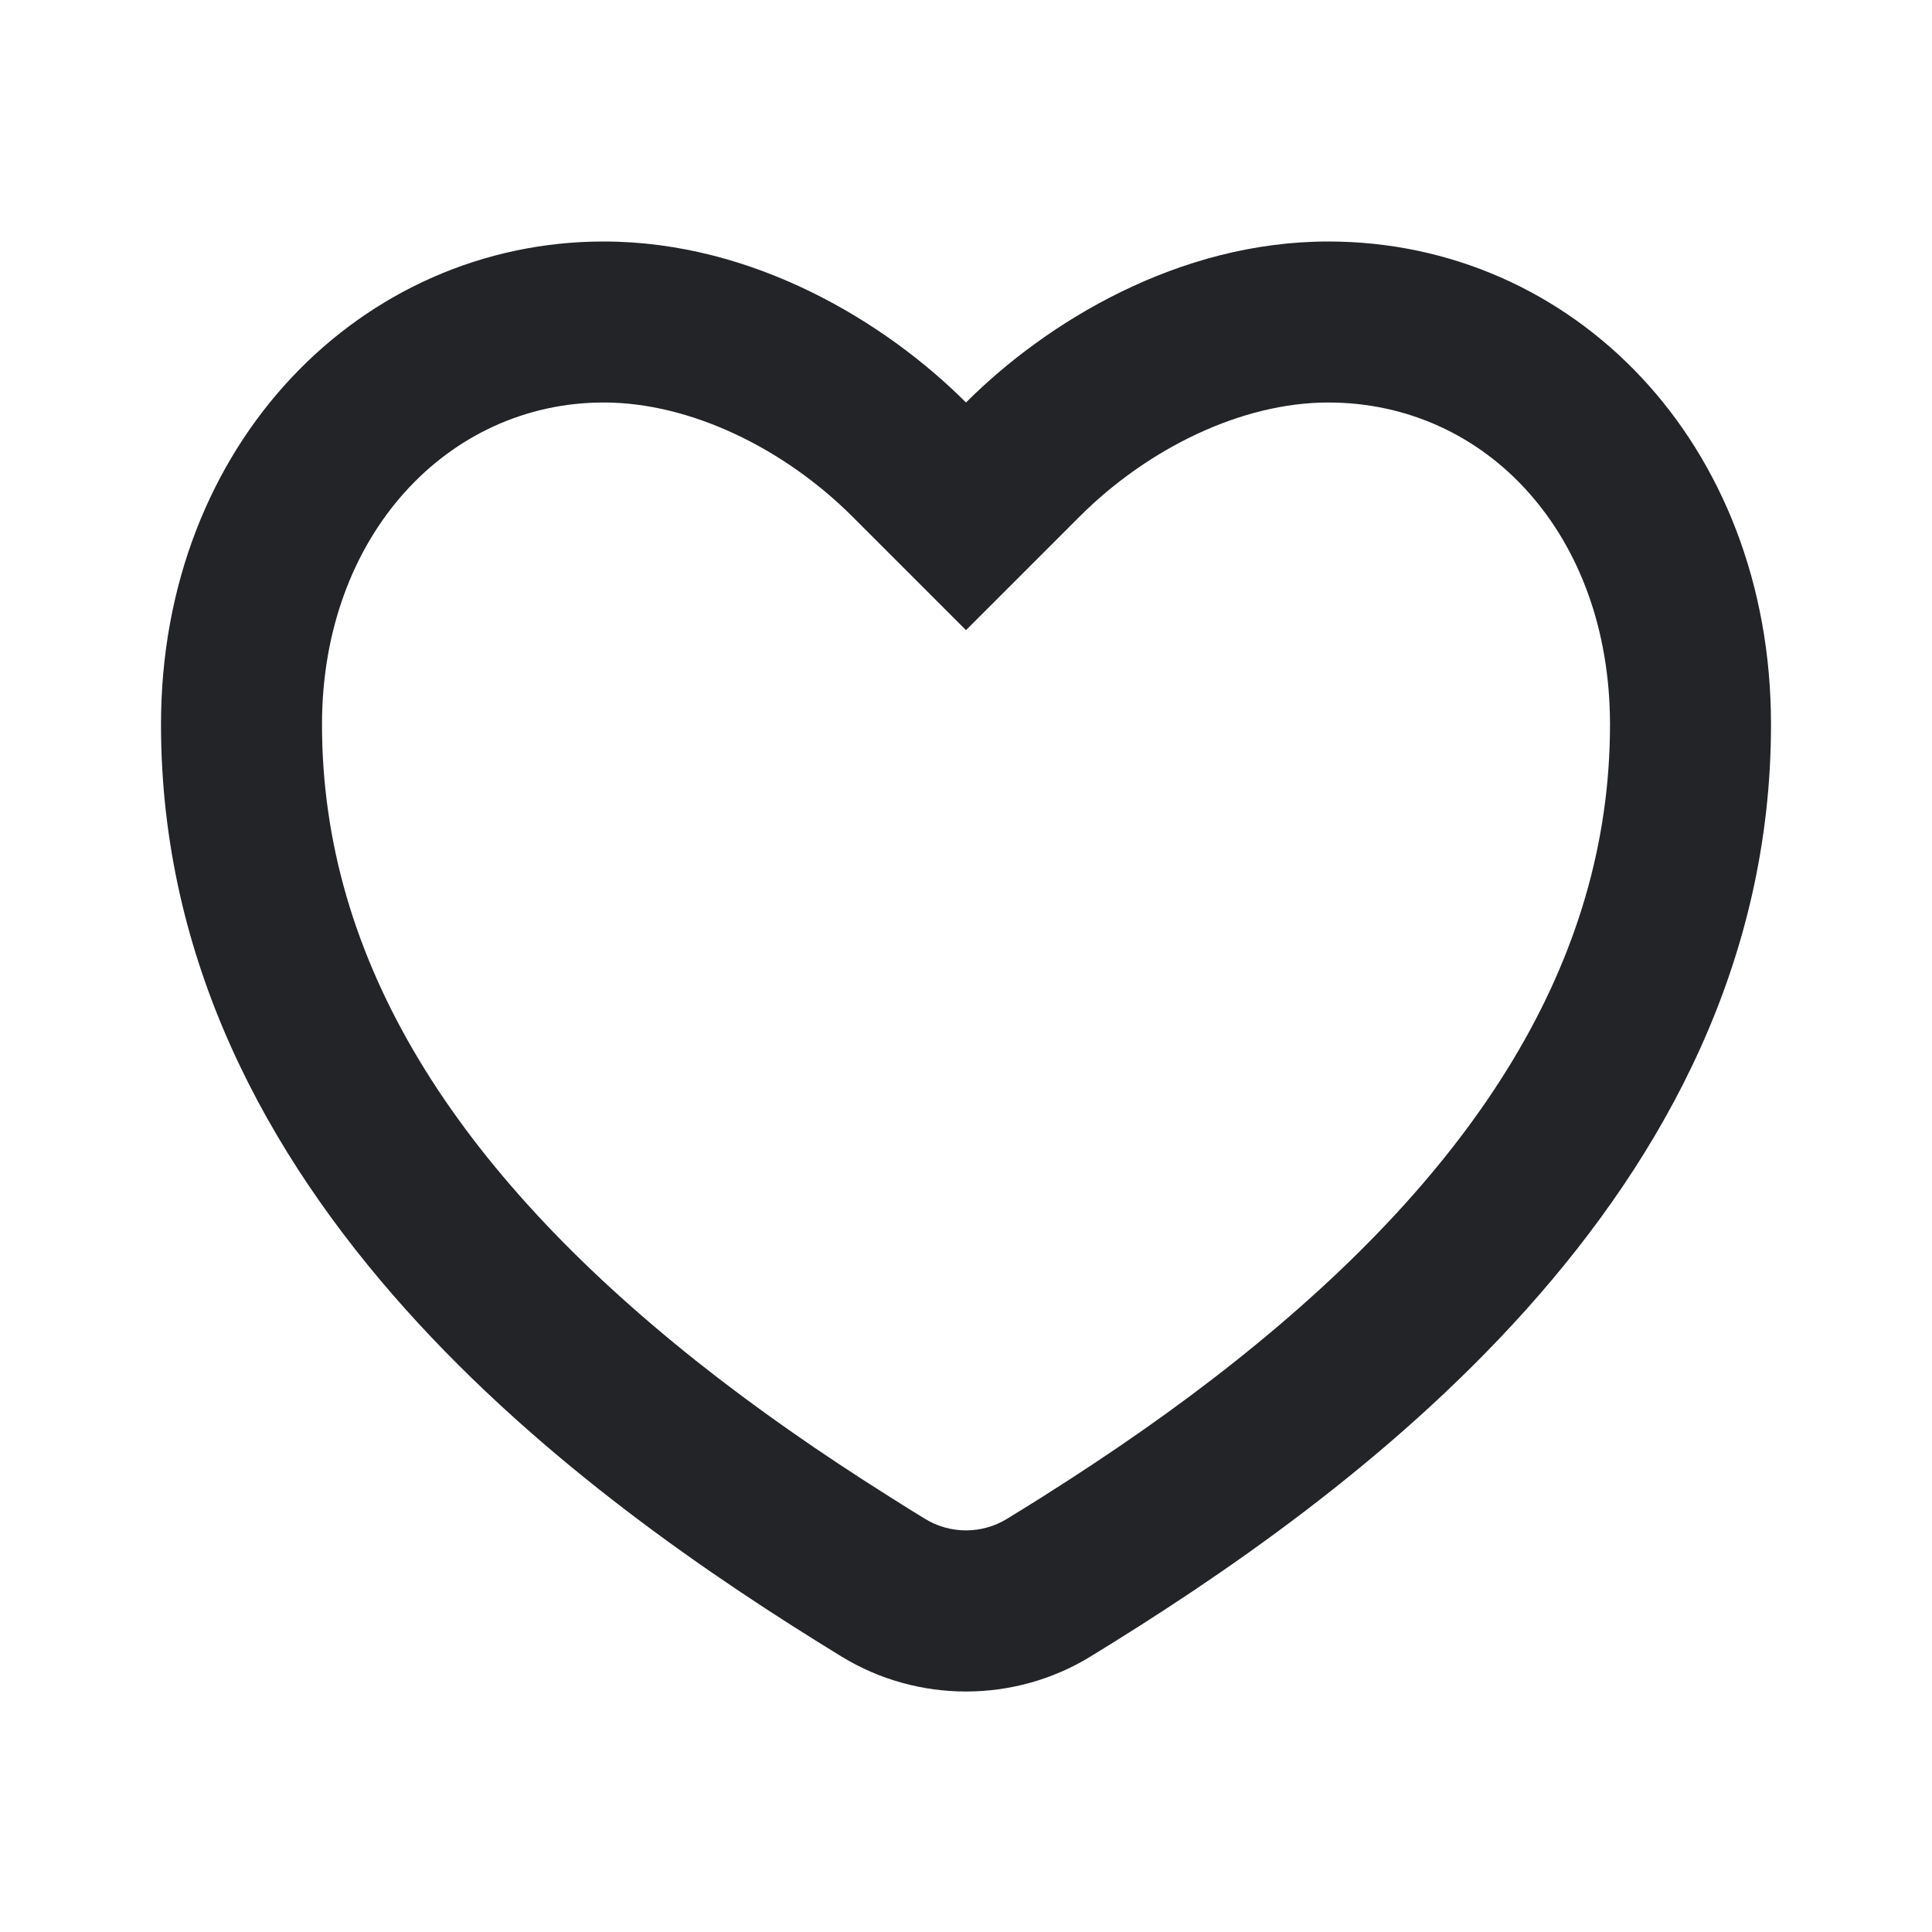 <svg width="24" height="24" viewBox="0 0 24 24" fill="none" xmlns="http://www.w3.org/2000/svg">
<g id="Icon">
<path id="Vector" d="M16.5 3C19.538 3 22 5.5 22 9C22 14.873 16.721 18.634 13.545 20.579C12.6 21.157 11.4 21.157 10.455 20.579C7.279 18.634 2 14.873 2 9C2 5.5 4.5 3 7.5 3C9.36 3 11 4 12 5C13 4 14.64 3 16.5 3ZM12.934 18.604C13.815 18.048 14.61 17.495 15.354 16.903C18.335 14.533 20 11.943 20 9C20 6.64 18.463 5 16.5 5C15.424 5 14.26 5.57 13.414 6.414L12 7.828L10.586 6.414C9.74 5.57 8.576 5 7.5 5C5.56 5 4 6.656 4 9C4 11.944 5.666 14.533 8.645 16.903C9.39 17.495 10.185 18.048 11.066 18.603C11.206 18.692 11.346 18.779 11.49 18.867C11.803 19.059 12.197 19.059 12.51 18.867C12.654 18.779 12.794 18.692 12.934 18.604Z" fill="#222427"/>
</g>
</svg>
